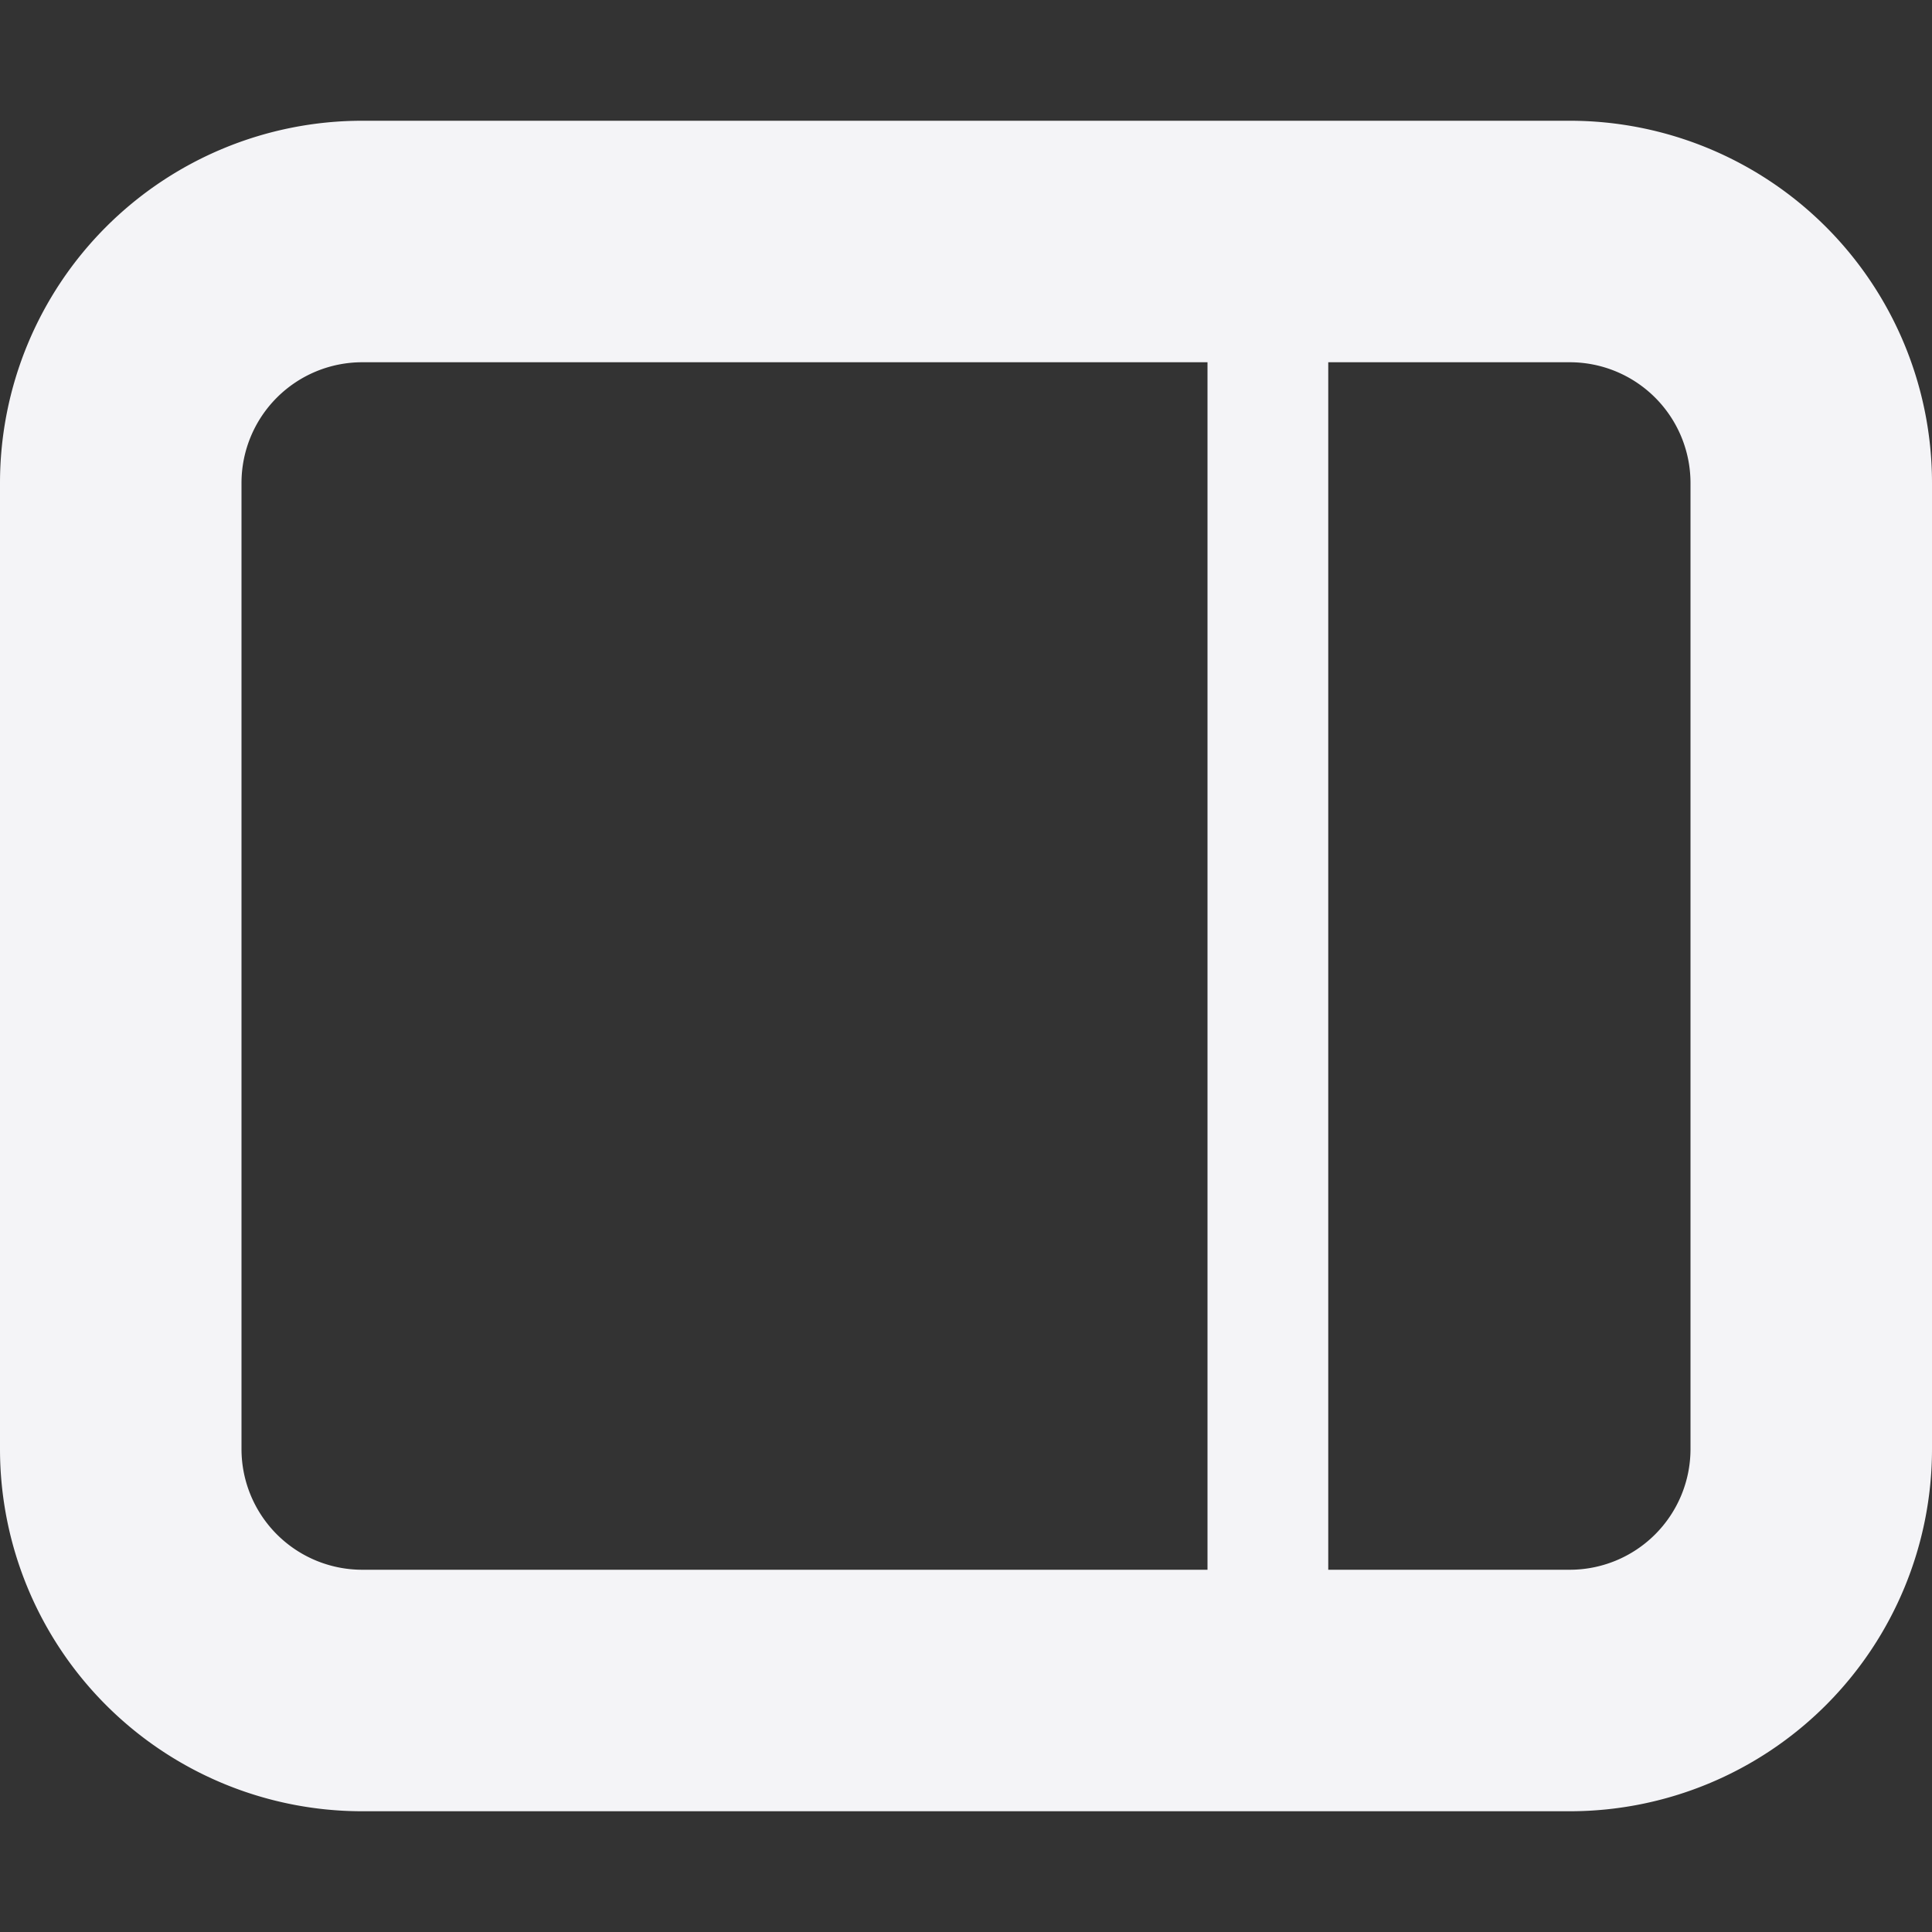 <svg fill="#f4f4f7" viewBox="0 0 16 16">
  <rect x="0" y="0" width="16" height="16" fill="#333333" stroke="none"/>
  <path d="M0 4a3 3 0 0 1 3-3h10a3 3 0 0 1 3 3v8a3 3 0 0 1-3 3H3a3 3 0 0 1-3-3zm2 0v8a1 1 0 0 0 1 1h7V3H3a1 1 0 0 0-1 1zm9-1v10h2a1 1 0 0 0 1-1V4a1 1 0 0 0-1-1z"/>
</svg>
